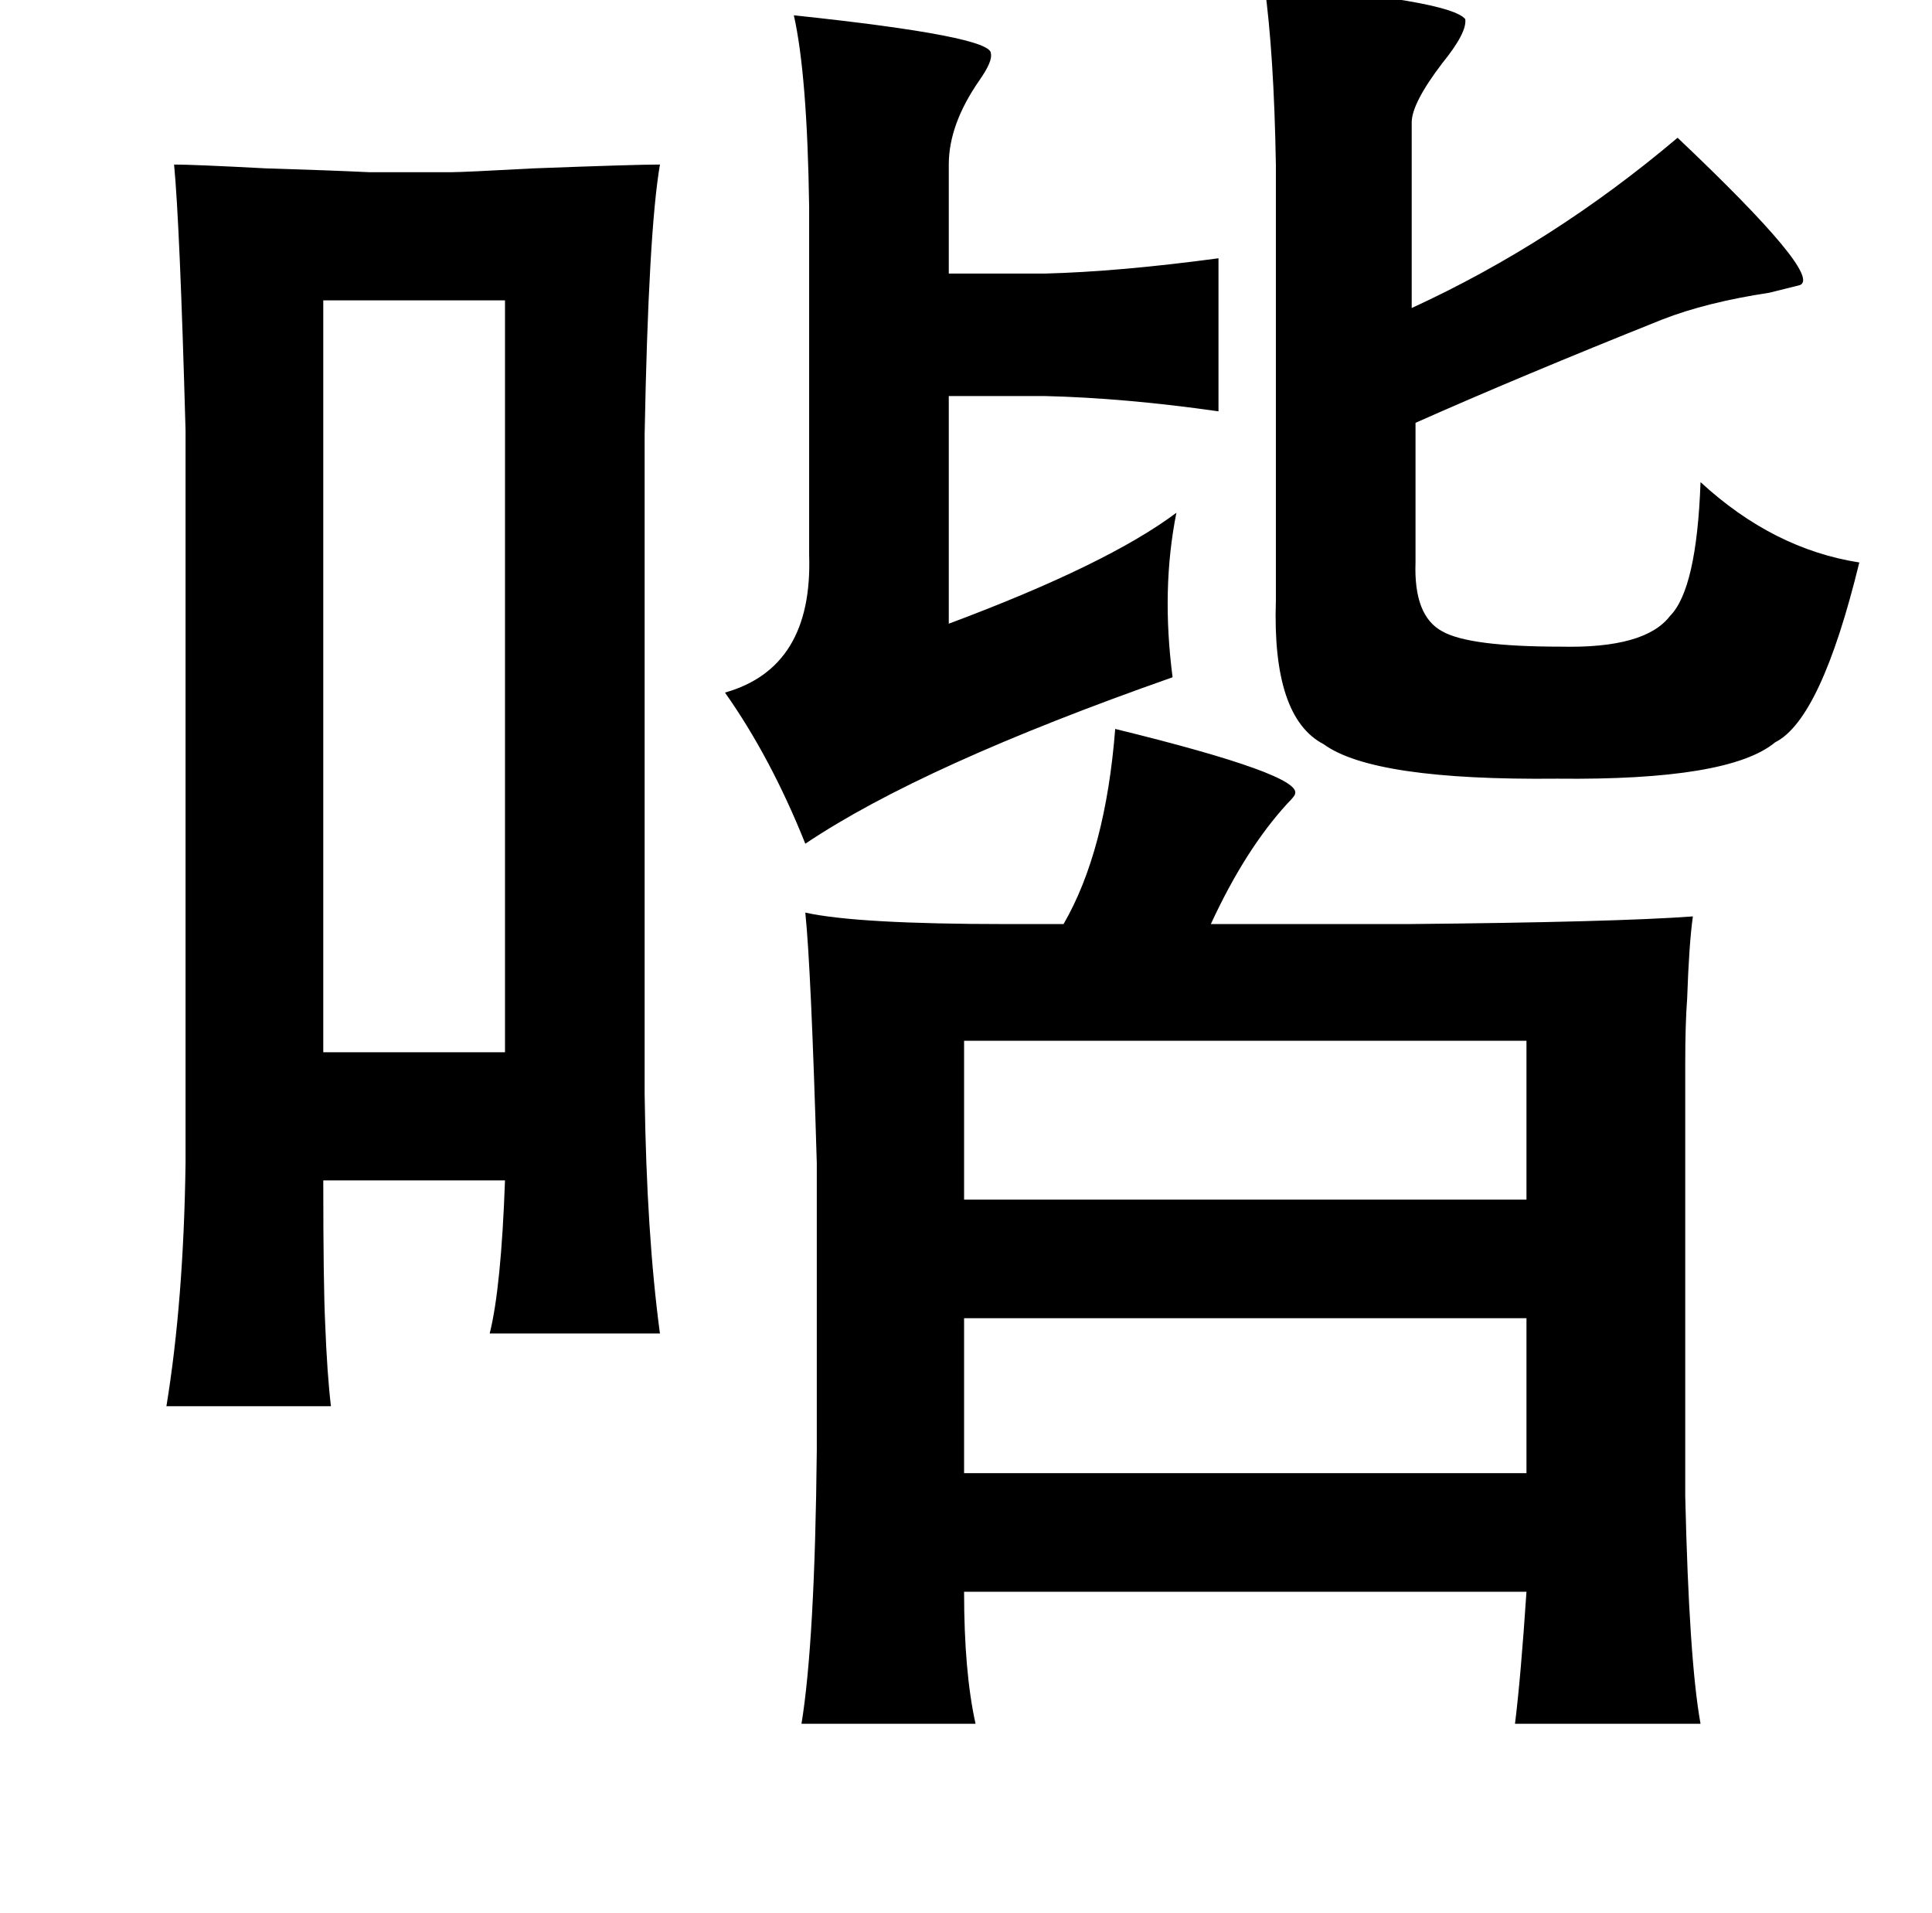 <?xml version="1.0" standalone="no"?>
<!DOCTYPE svg PUBLIC "-//W3C//DTD SVG 1.1//EN" "http://www.w3.org/Graphics/SVG/1.1/DTD/svg11.dtd" >
<svg xmlns="http://www.w3.org/2000/svg" xmlns:xlink="http://www.w3.org/1999/xlink" version="1.1" viewBox="-10 0 1010 1000">
   <path fill="currentColor"
d="M651 -8q97 8 105 18q1 7 -12 23q-16 21 -16 31v97q74 -34 139 -89q76 72 64 77l-16 4q-33 5 -56 14q-75 30 -129 54v73q-1 28 14 36q14 8 62 8q44 1 57 -16q14 -14 16 -70q38 35 83 42q-20 82 -44 94q-24 20 -114 19q-96 1 -122 -18q-27 -14 -25 -75v-228q-1 -58 -6 -94z
M405 8q104 11 103 20q1 4 -6 14q-16 23 -16 44v57h50q39 -1 91 -8v80q-49 -7 -91 -8h-50v119q83 -31 119 -58q-8 40 -2 86q-131 46 -192 87q-18 -45 -42 -79q46 -13 44 -72v-182q-1 -69 -8 -100zM335 86q-6 35 -8 141v345q1 73 8 125h-89q6 -24 8 -80h-95q0 54 1 75
q1 26 3 43h-86q9 -55 10 -127v-383q-3 -108 -6 -139q10 0 48 2q33 1 54 2h43q6 0 43 -2q53 -2 66 -2zM159 157v393h95v-393h-95zM573 381q98 24 94 34q0 1 -4 5q-22 24 -40 63h103q108 -1 149 -4q-2 14 -3 43q-1 13 -1 34v56v170q2 86 8 119h-97q3 -24 6 -69h-294q0 42 6 69
h-91q7 -43 8 -143v-150q-3 -102 -6 -131q27 6 105 6h30q22 -38 27 -102zM494 544v83h294v-83h-294zM494 689v81h294v-81h-294z" />
</svg>
